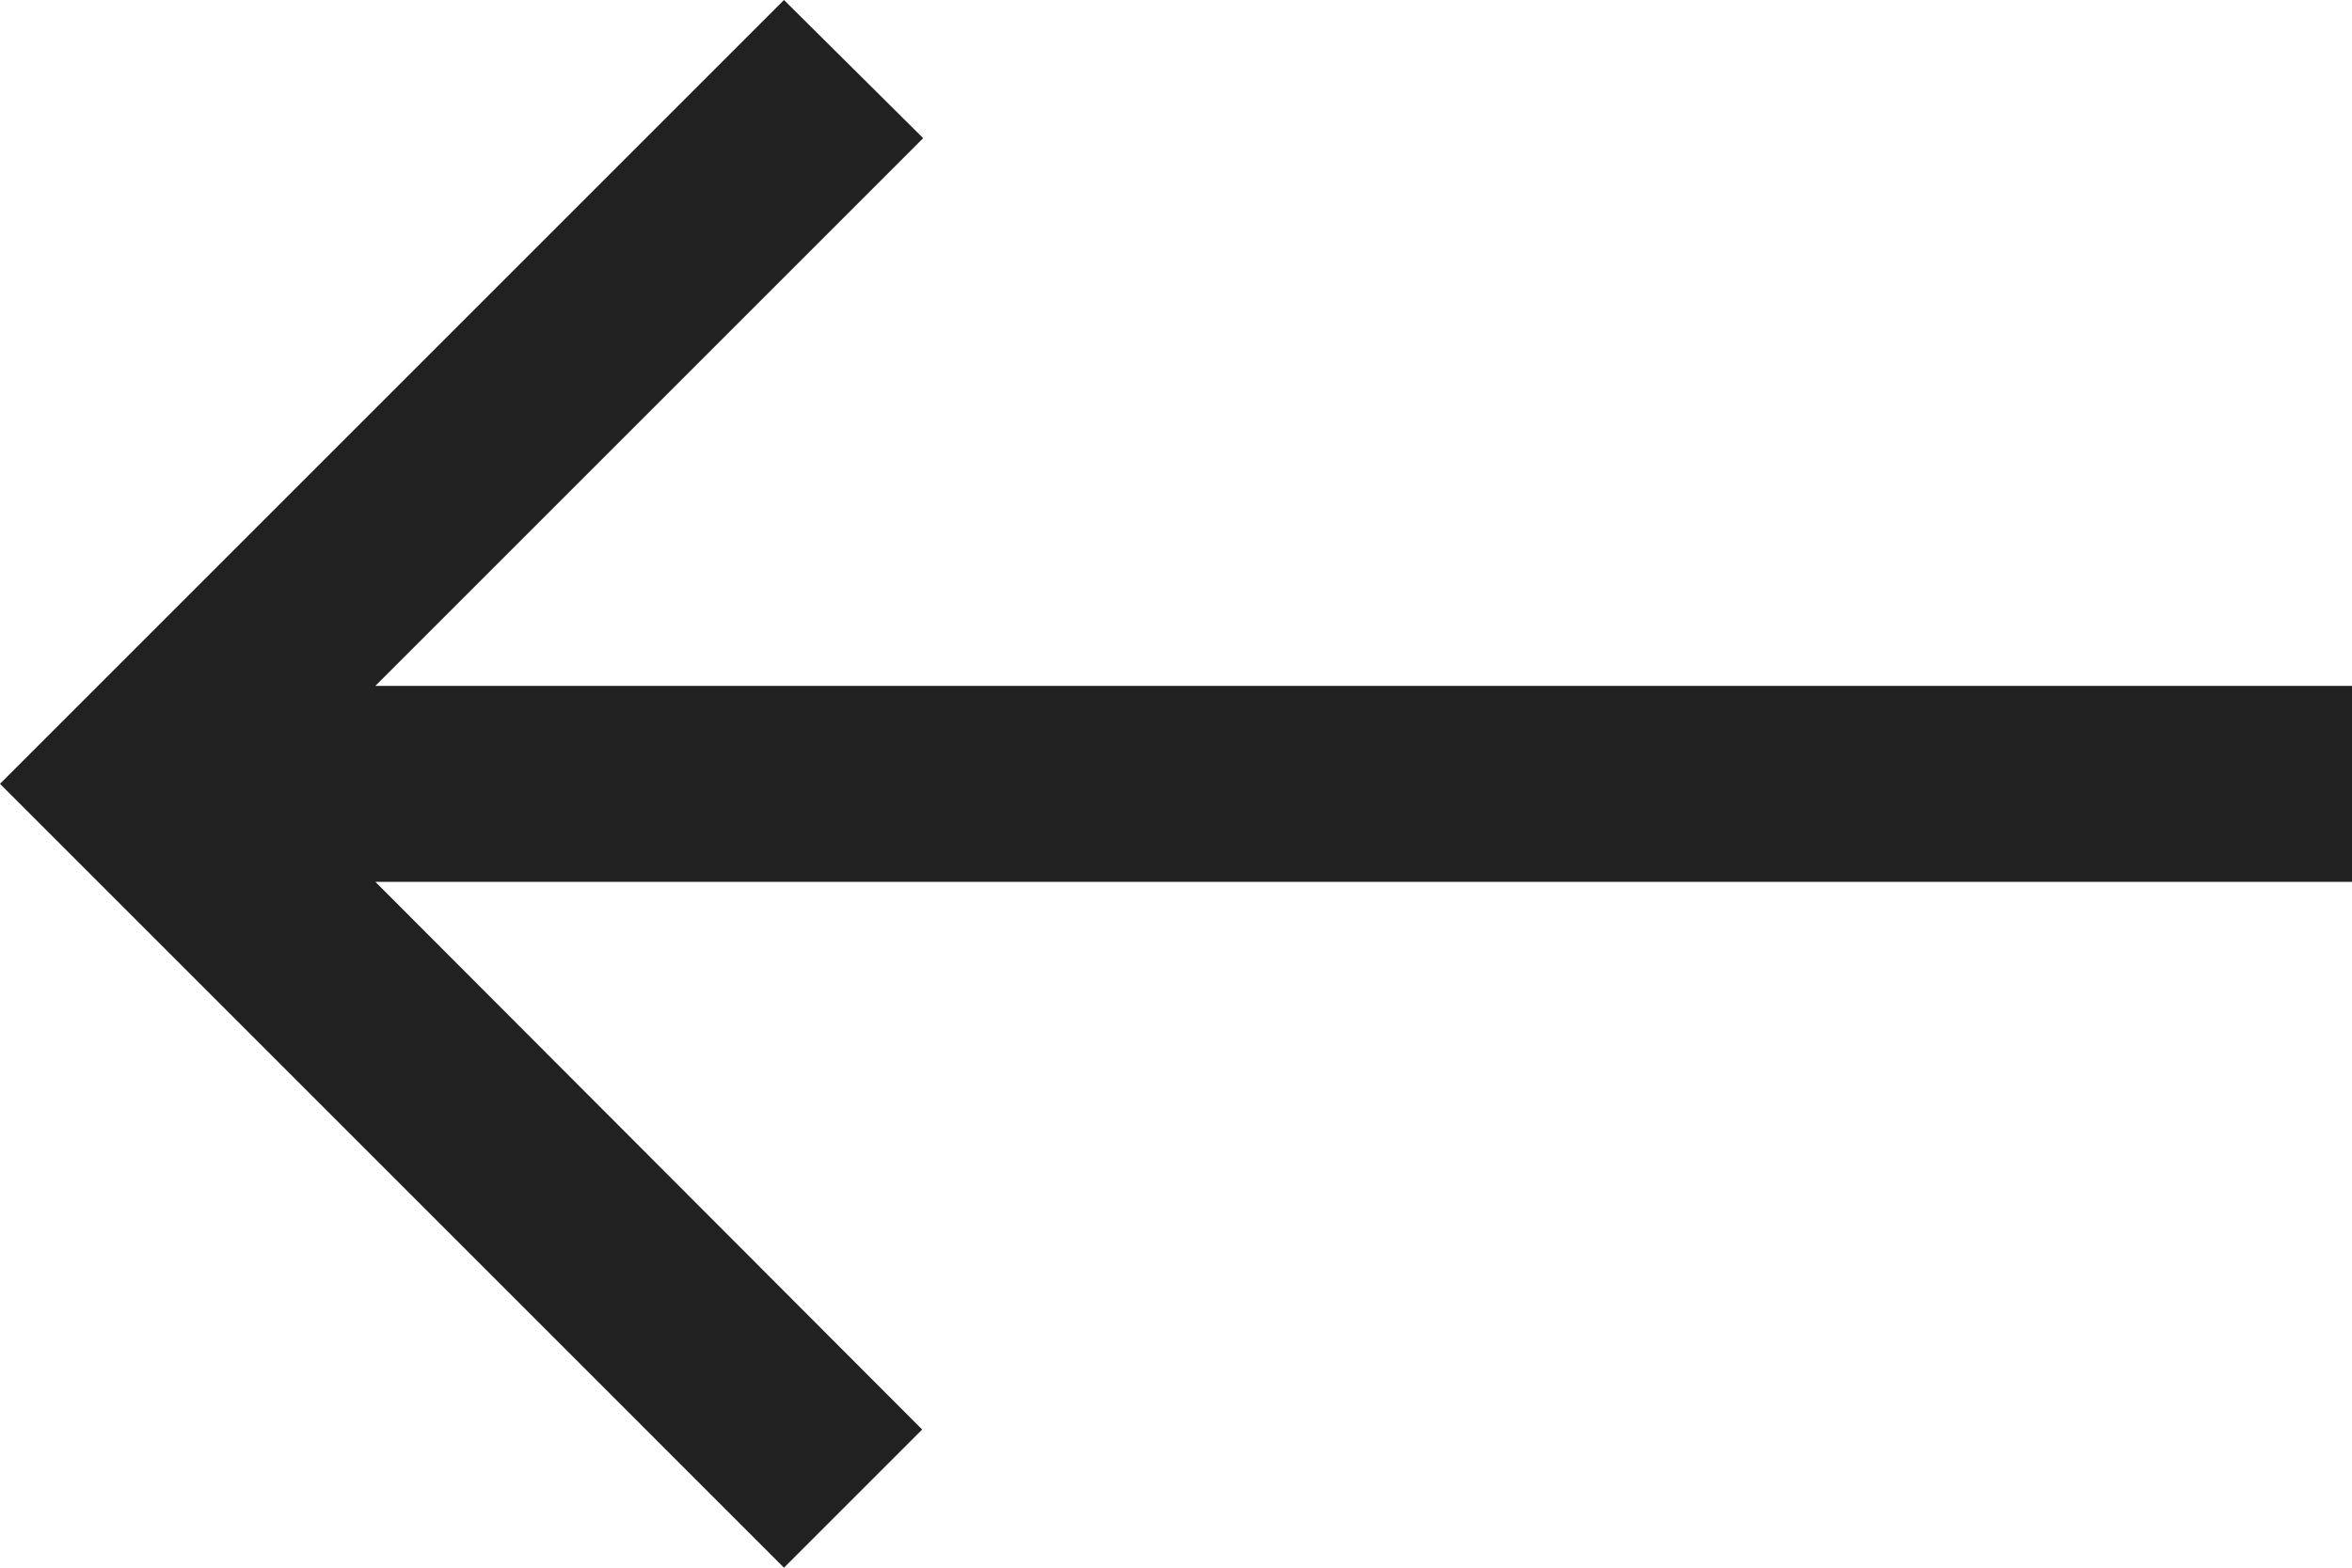 <svg width="24" height="16" viewBox="0 0 24 16" fill="none" xmlns="http://www.w3.org/2000/svg">
<path d="M24 7H3.83L9.42 1.41L8 0L0 8L8 16L9.41 14.59L3.83 9H24V7Z" fill="black" fill-opacity="0.87"/>
</svg>
